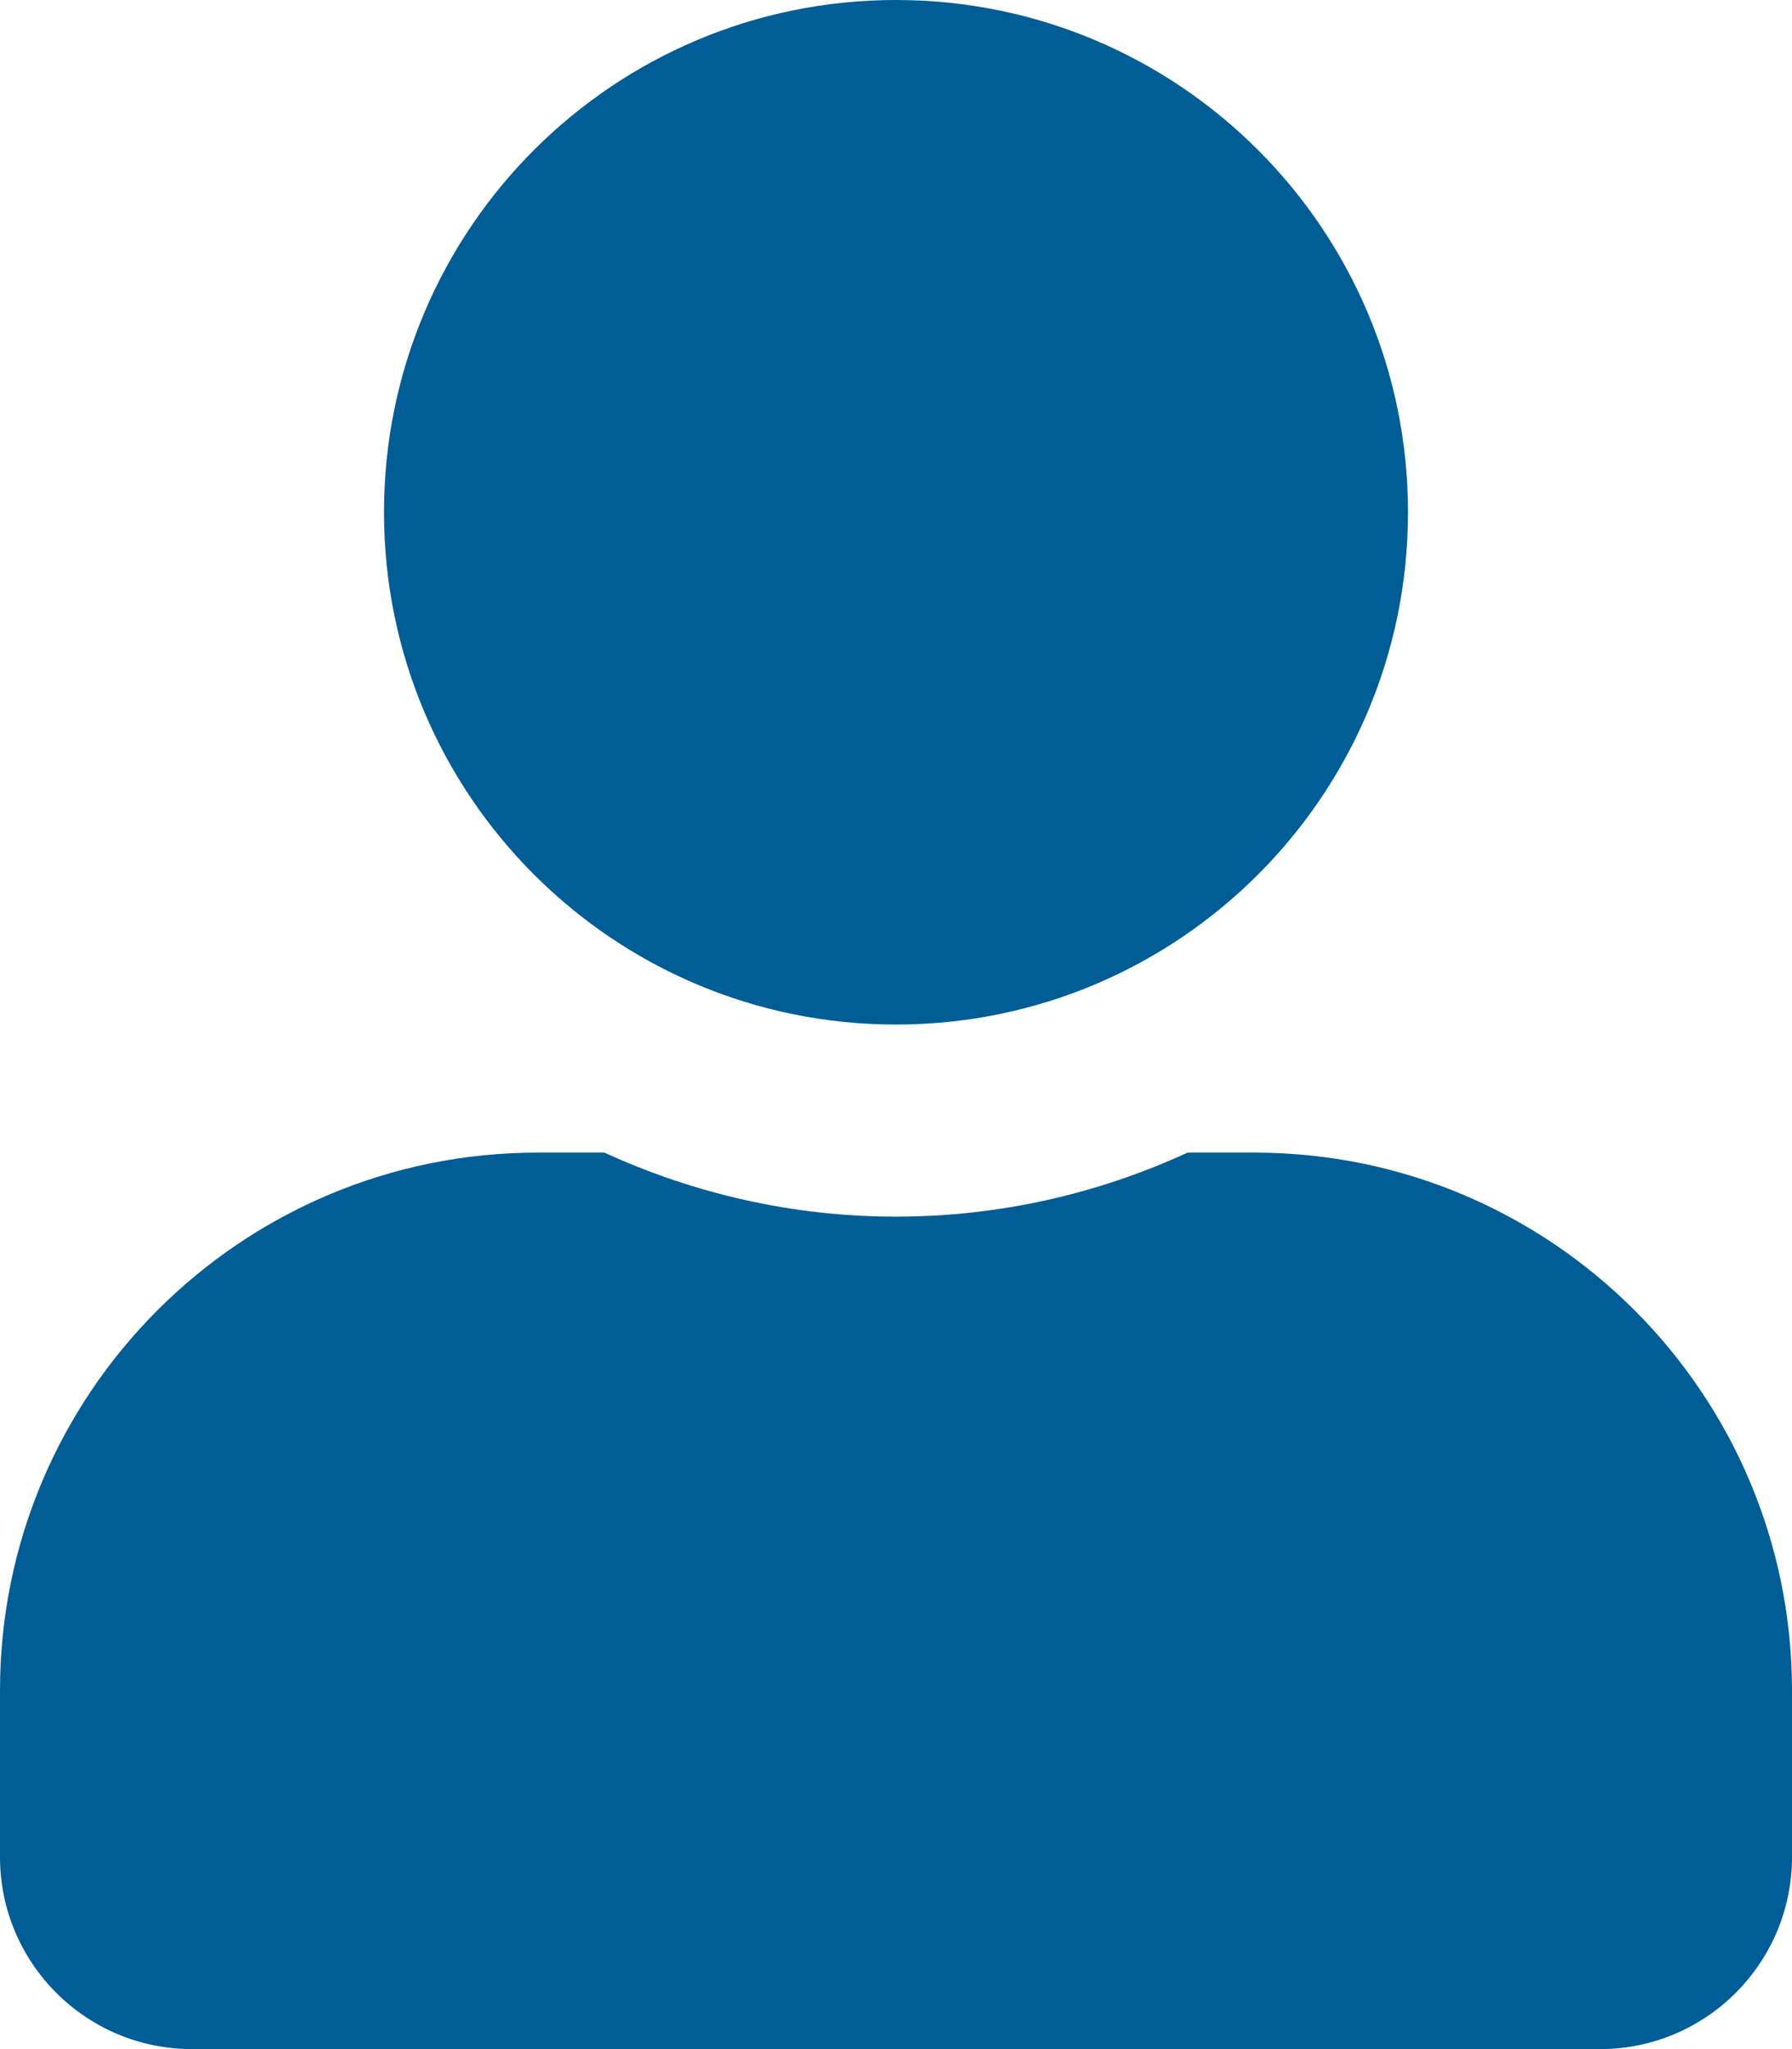<svg 
    aria-hidden="true" 
    focusable="false" 
    data-prefix="fas" 
    data-icon="user" 
    class="svg-inline--fa fa-user fa-w-14" 
    role="img" xmlns="http://www.w3.org/2000/svg" 
    viewBox="0 0 448 512">
    <path 
        fill="#005D95" 
        d="M224 256c70.7 0 128-57.3 128-128S294.7 0 224 0 96 57.3 96 128s57.3 128 128 128zm89.6 32h-16.7c-22.2 10.2-46.9 16-72.9 16s-50.6-5.8-72.9-16h-16.7C60.2 288 0 348.2 0 422.4V464c0 26.5 21.5 48 48 48h352c26.5 0 48-21.5 48-48v-41.6c0-74.2-60.2-134.4-134.4-134.4z">
    </path>
</svg>